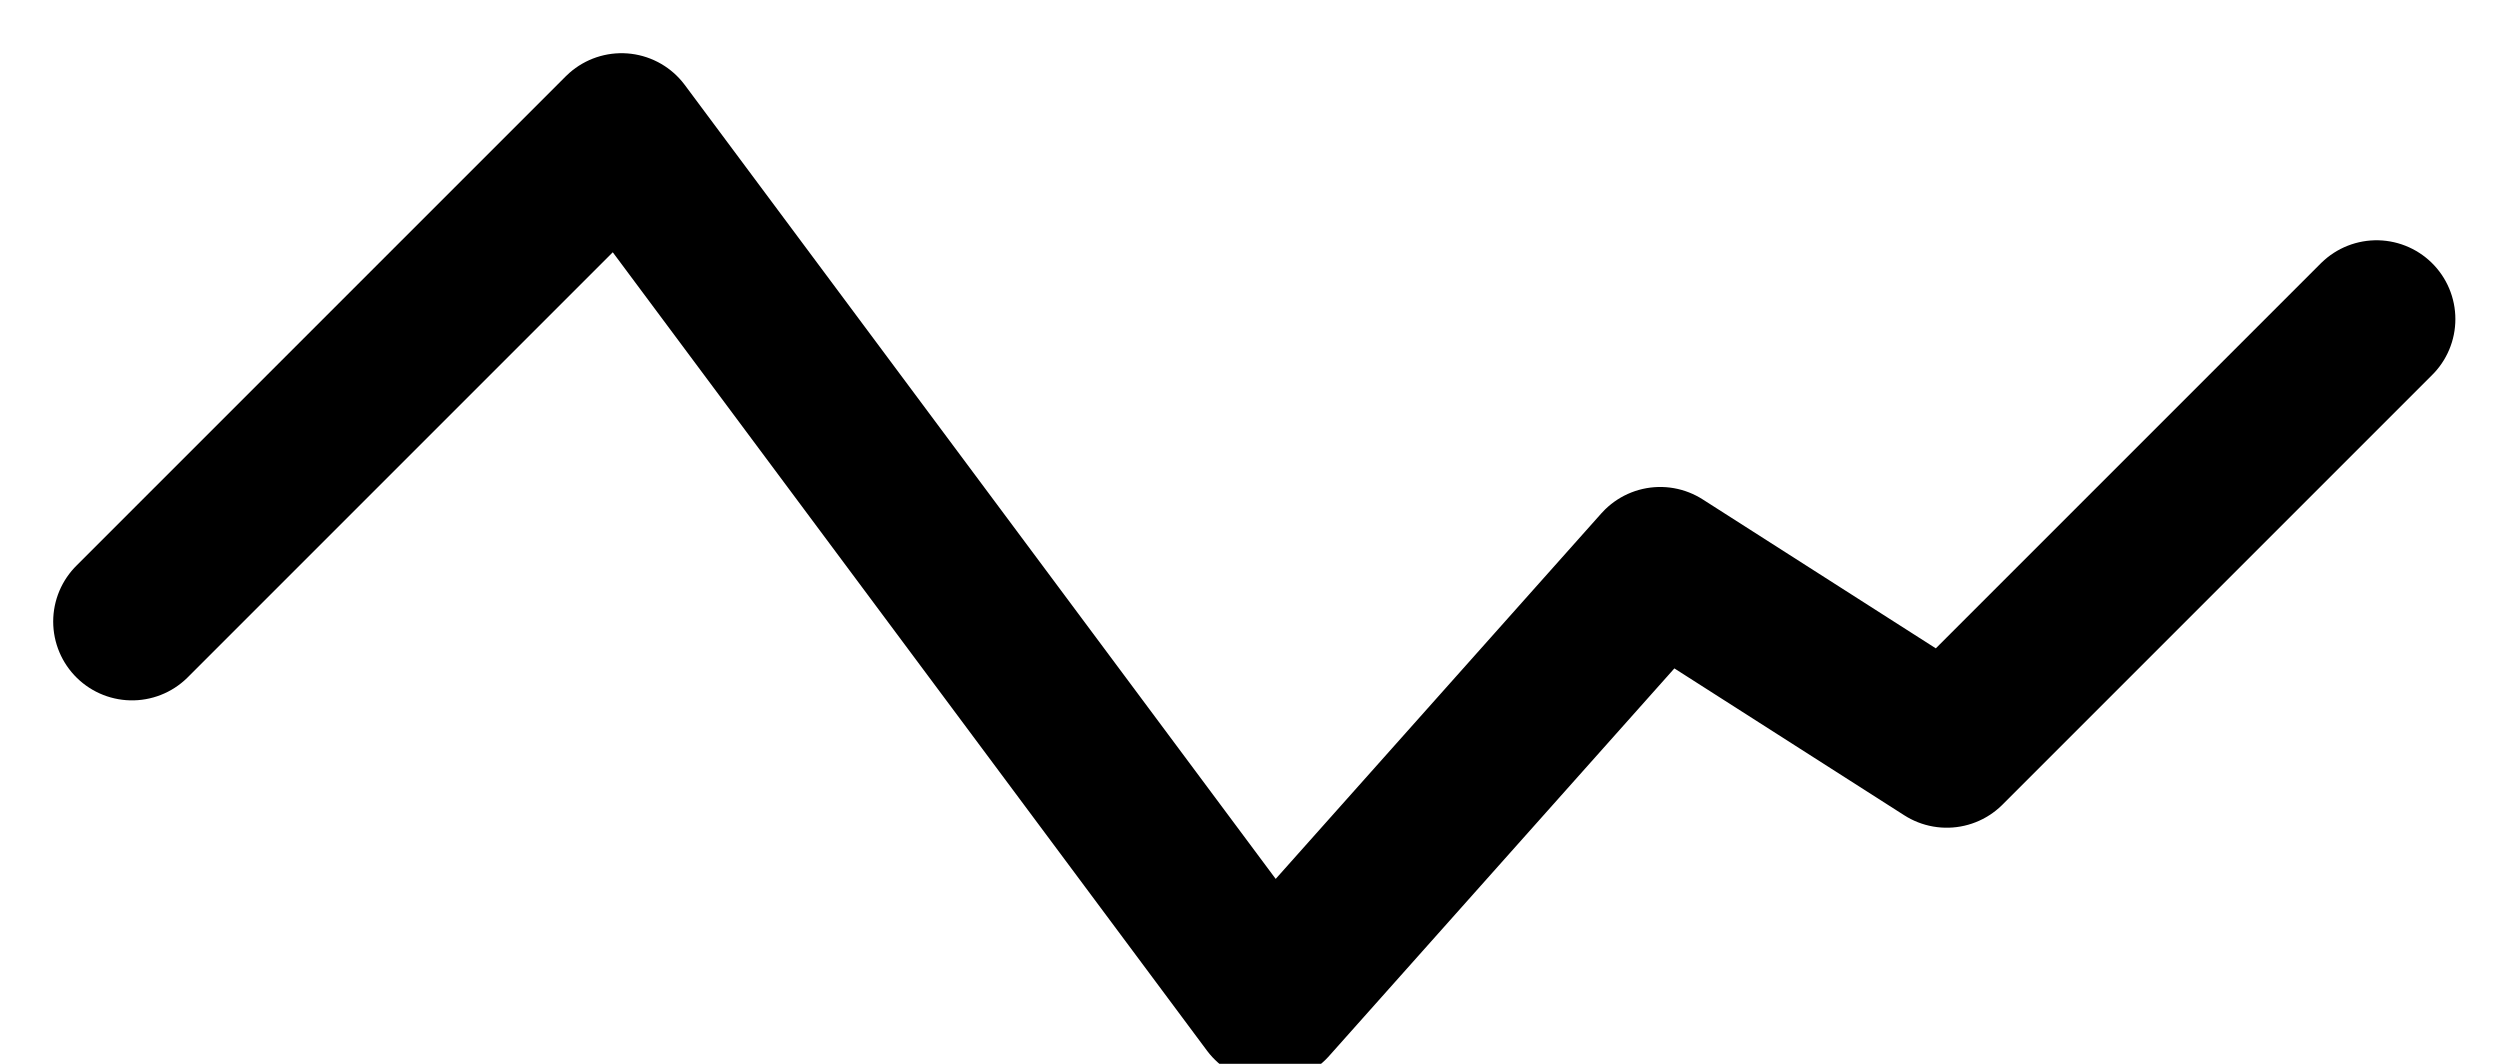 <?xml version="1.0" encoding="UTF-8"?>
<svg version="1.1" viewBox="0 0 47 20" xmlns="http://www.w3.org/2000/svg" xmlns:cc="http://creativecommons.org/ns#" xmlns:dc="http://purl.org/dc/elements/1.1/" xmlns:rdf="http://www.w3.org/1999/02/22-rdf-syntax-ns#">
 <path d="m2.482 11.685 9.203-9.203 12.195 16.385 7.332-8.23 5.387 3.442 8.08-8.08" fill="none" stroke="currentColor" stroke-linecap="round" stroke-linejoin="round" stroke-width="2.964"/>
</svg>
